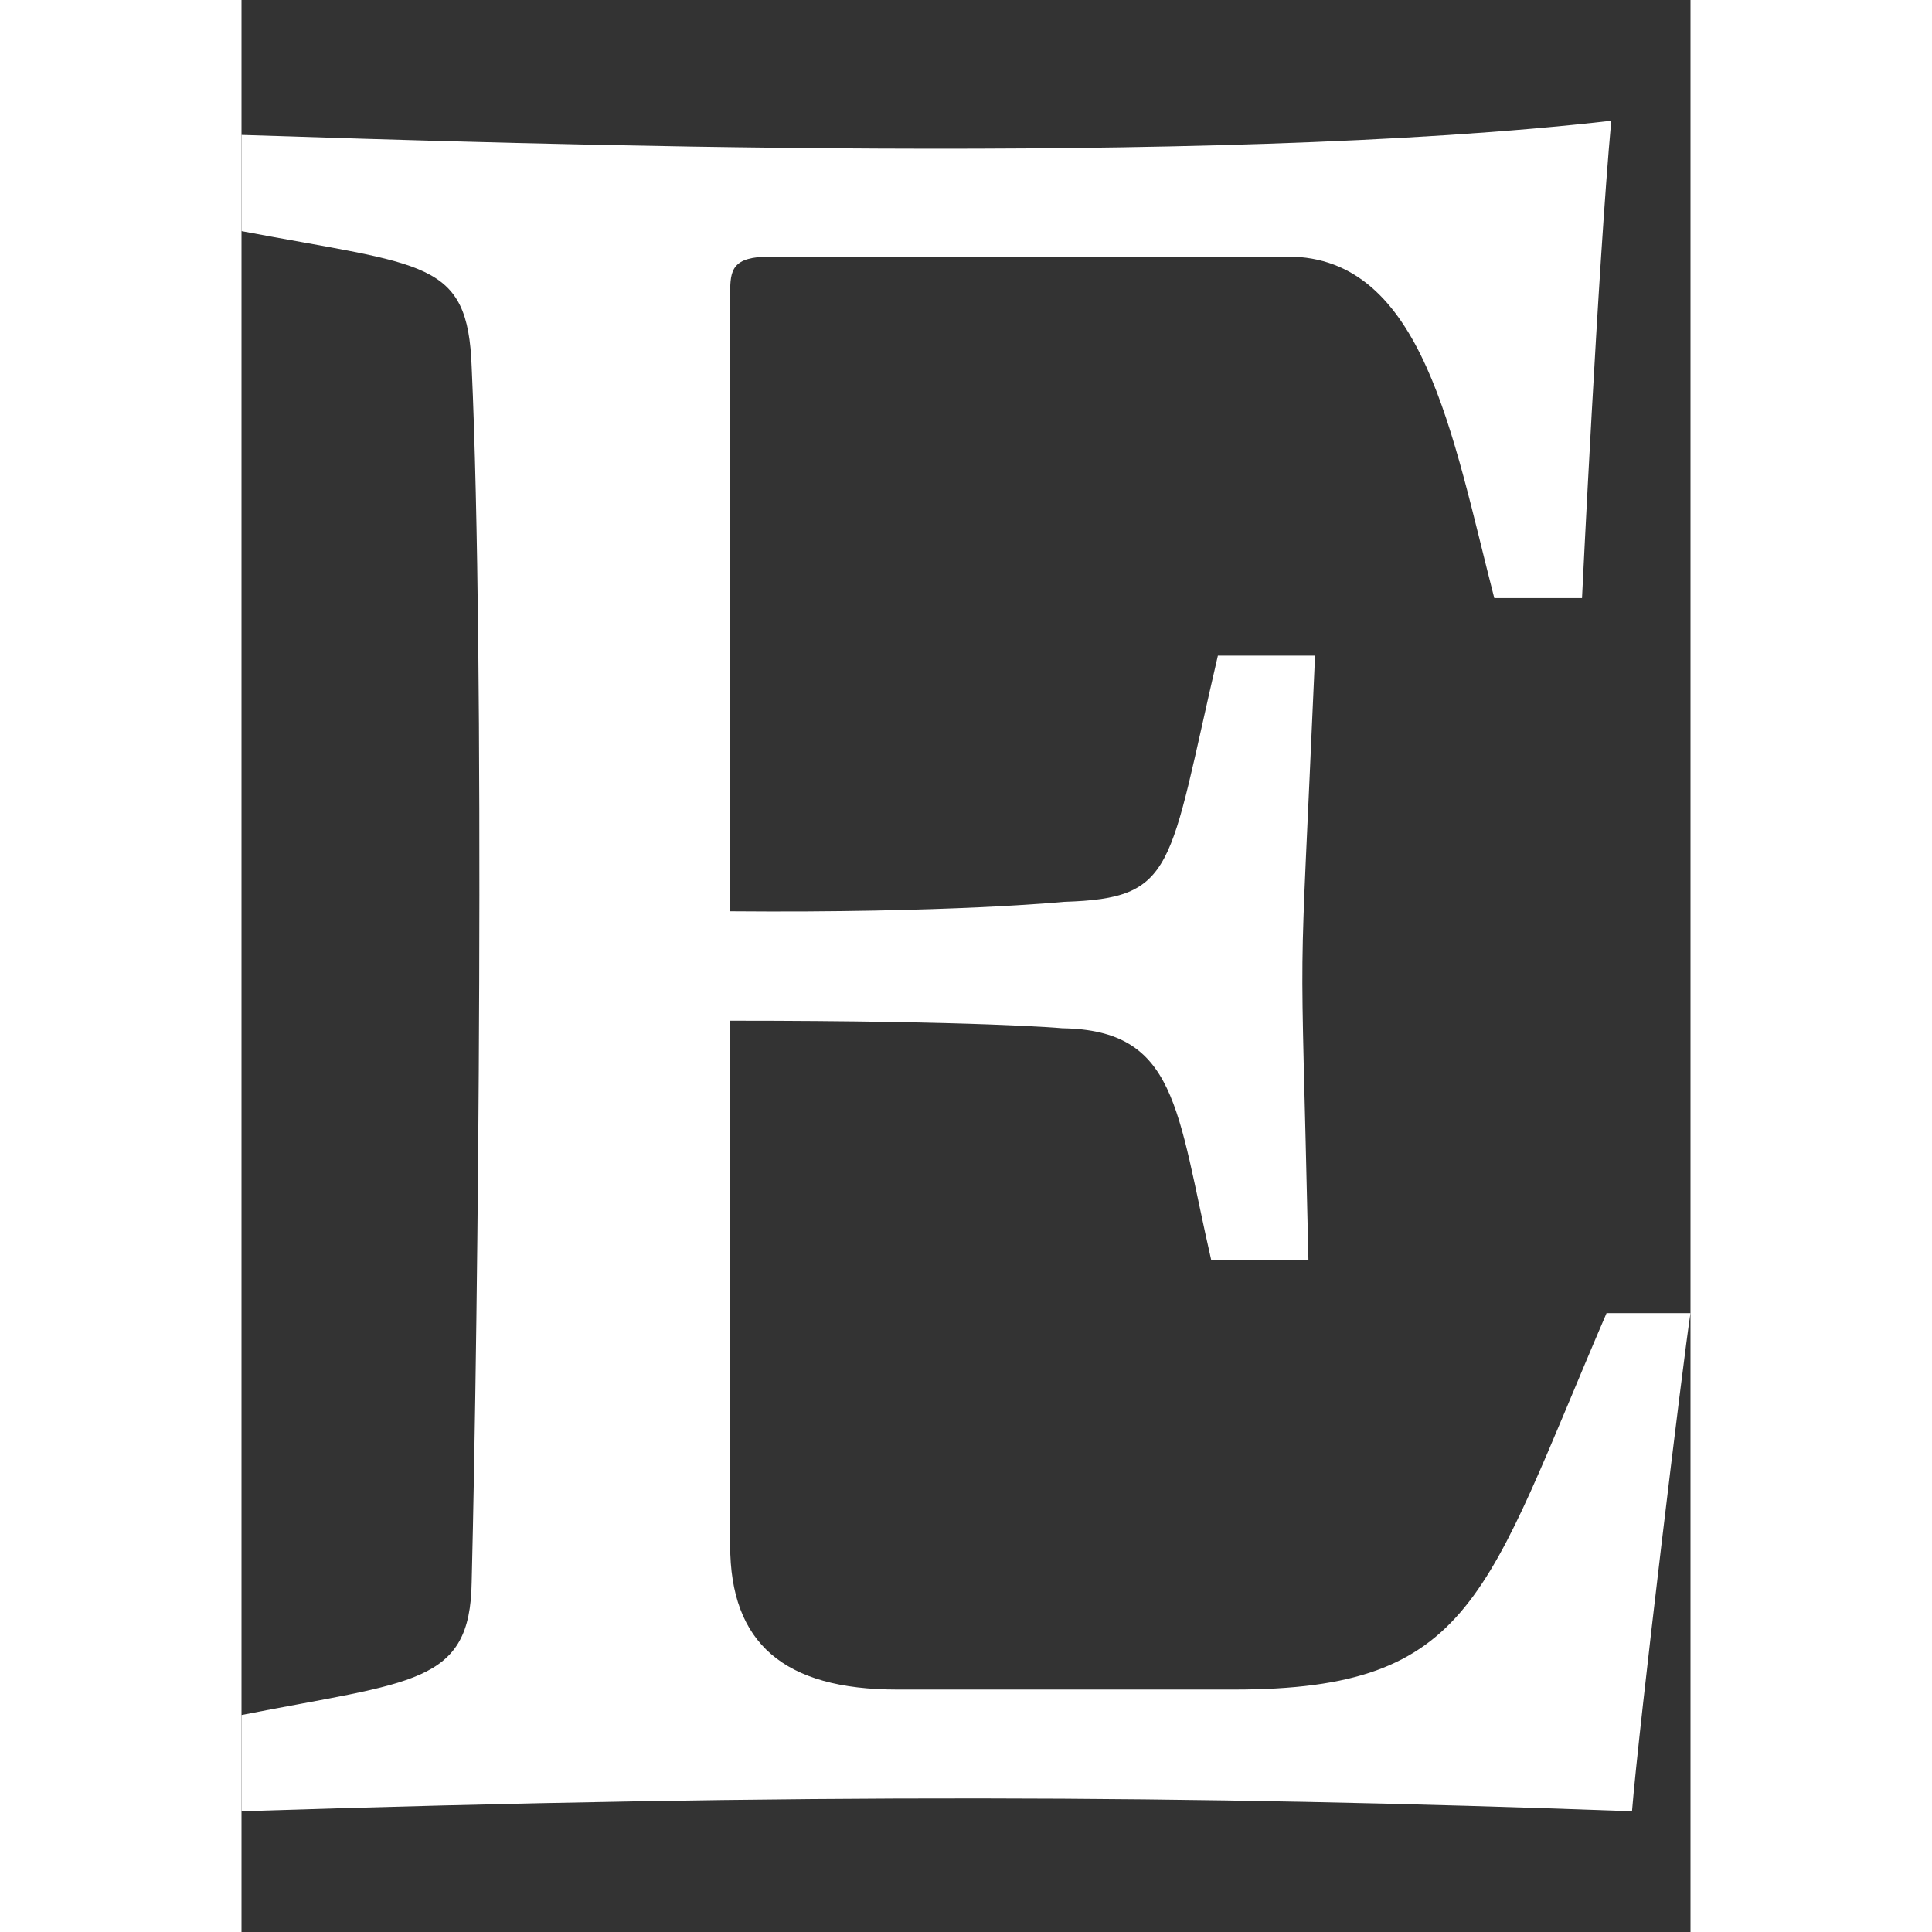 <svg xmlns="http://www.w3.org/2000/svg" width="24" height="24" fill="#ffffff" viewBox="0 0 384 512"><rect x="0" y="0" width="384" height="512" fill="#333333" stroke="none"/><path d="M384 348c-1.75 10.75-13.75 110-15.5 132-117.879-4.299-219.895-4.743-368.5 0v-25.5c45.457-8.948 60.627-8.019 61-35.25 1.793-72.322 3.524-244.143 0-322-1.029-28.46-12.13-26.765-61-36v-25.5c73.886 2.358 255.933 8.551 362.999-3.75-3.5 38.25-7.75 126.5-7.75 126.5H332C320.947 115.665 313.241 68 277.25 68h-137c-10.25 0-10.75 3.5-10.75 9.75V241.5c58 .5 88.5-2.5 88.5-2.5 29.77-.951 27.56-8.502 40.75-65.251h25.75c-4.407 101.351-3.91 61.829-1.75 160.25H257c-9.155-40.086-9.065-61.045-39.501-61.5 0 0-21.5-2-88-2v139c0 26 14.25 38.25 44.25 38.25H263c63.636 0 66.564-24.996 98.751-99.75H384z"/></svg>